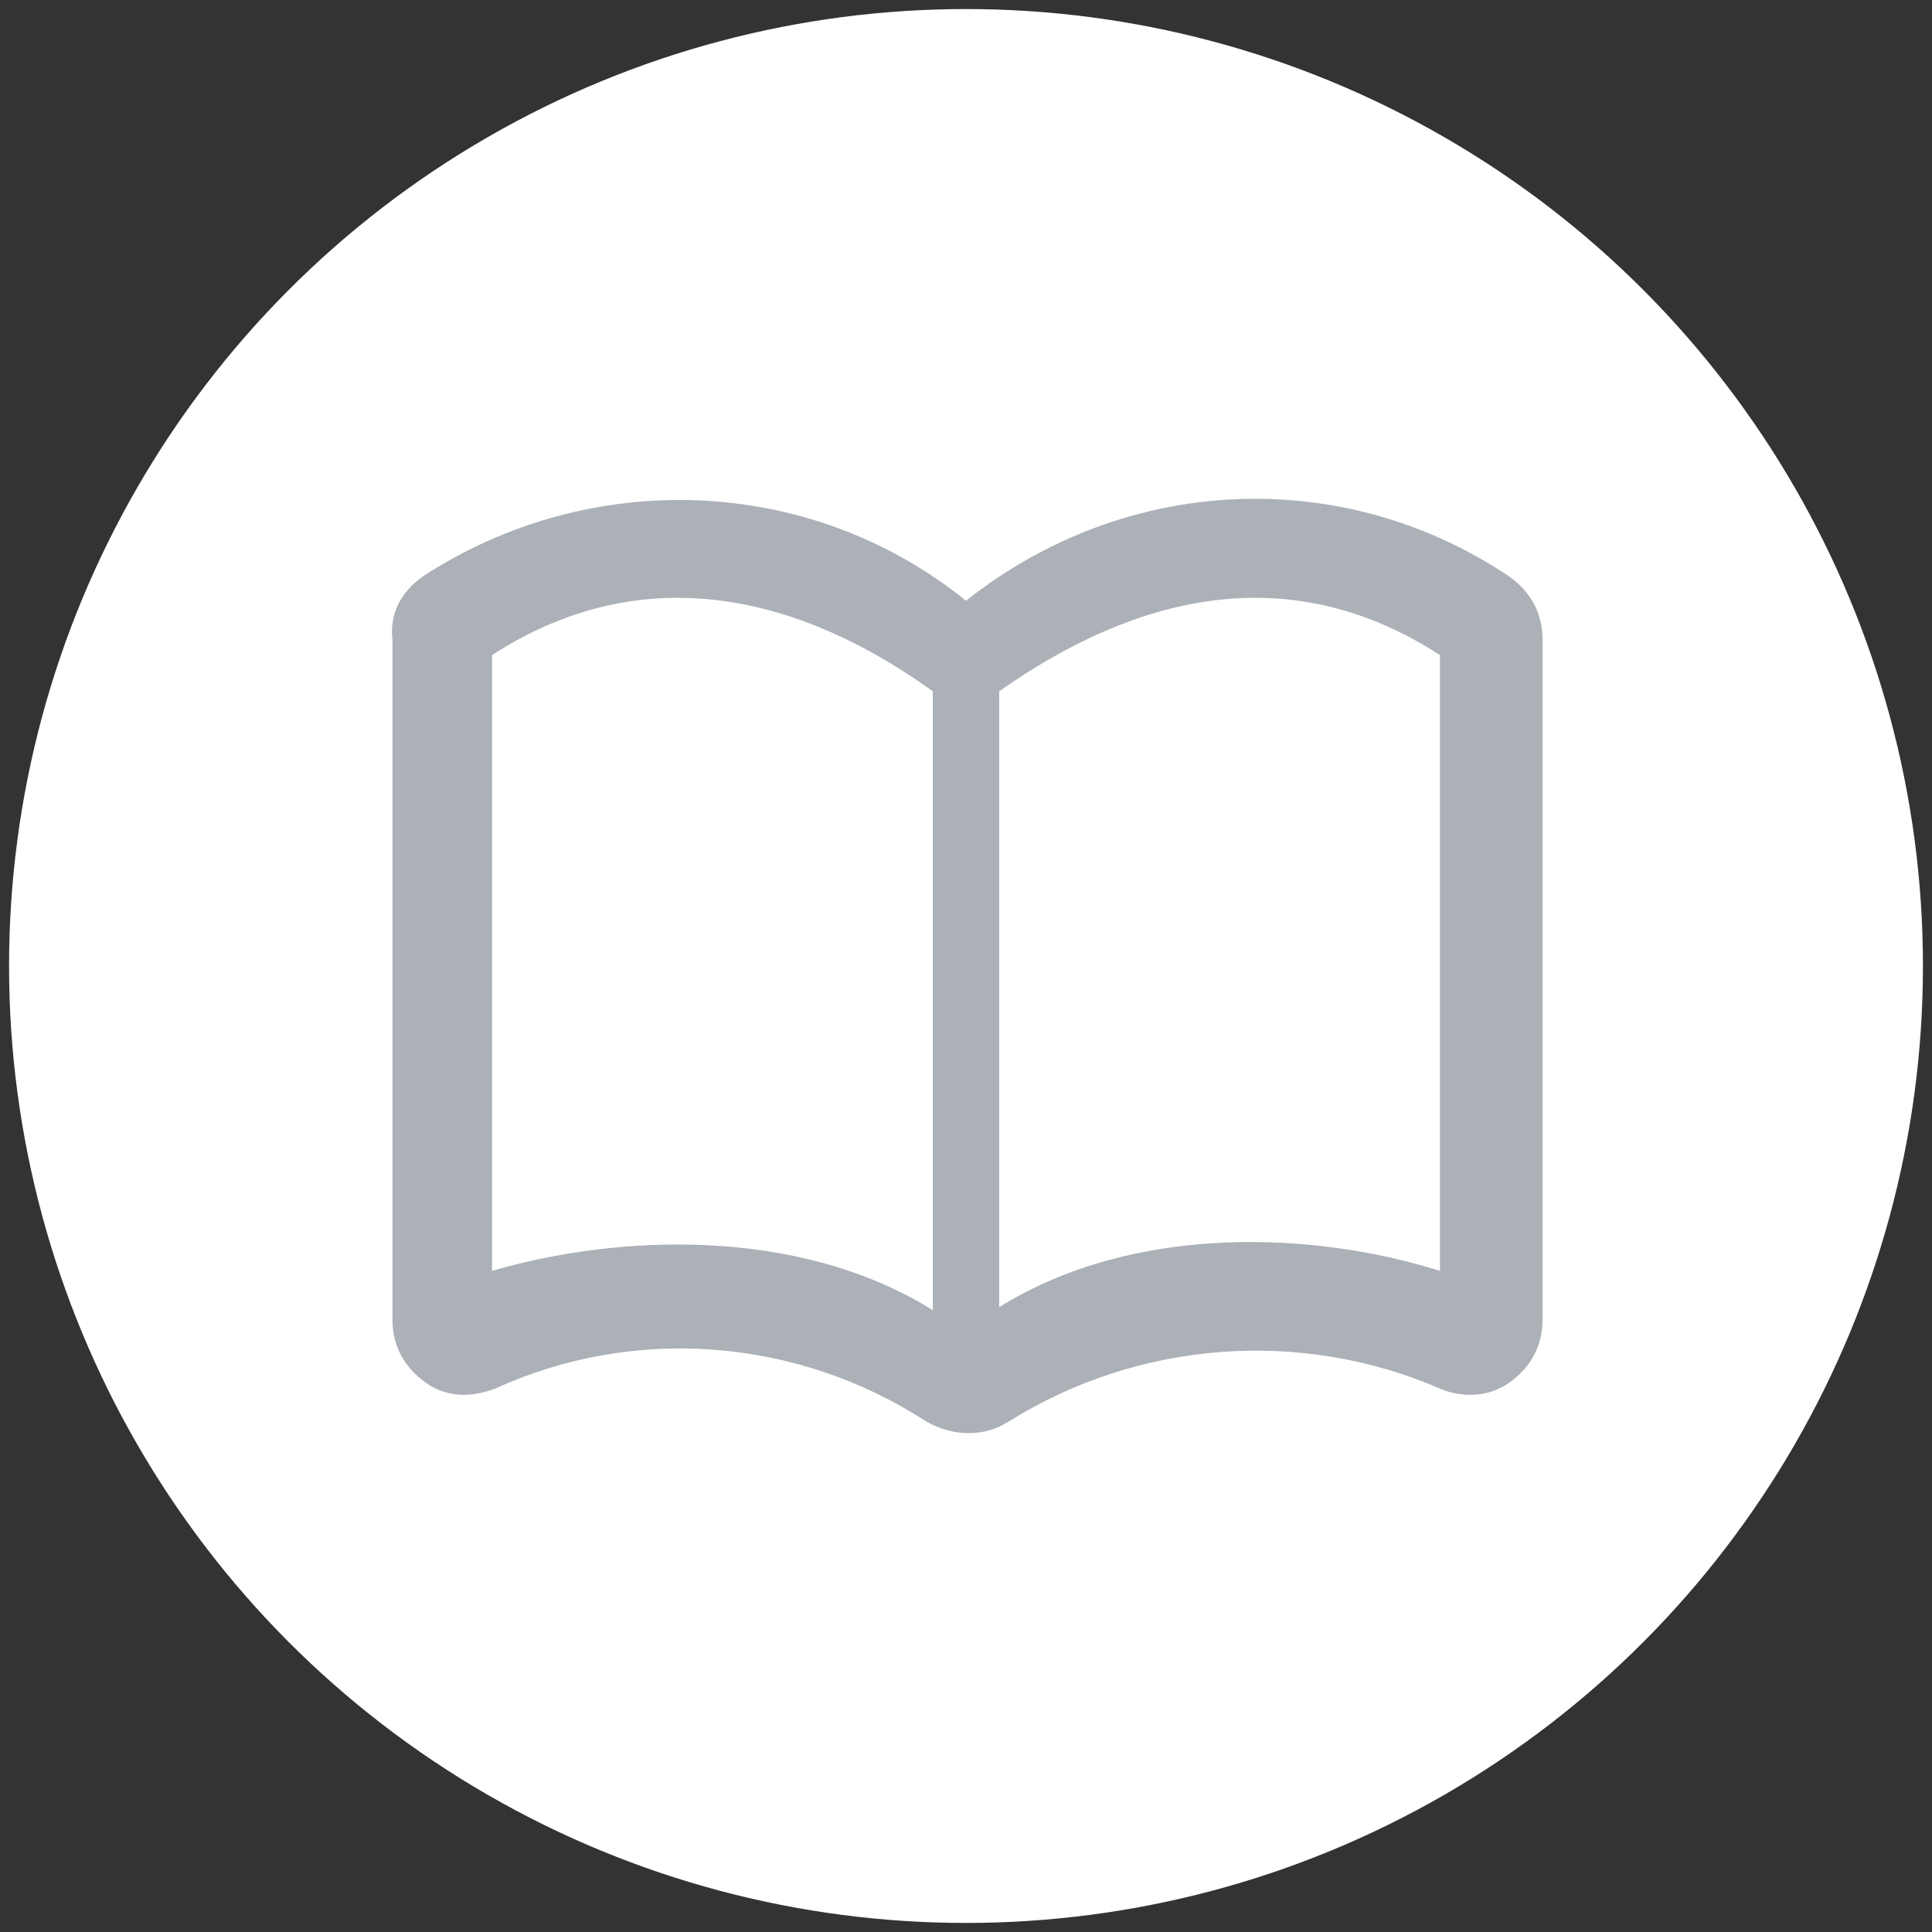 <svg xmlns="http://www.w3.org/2000/svg" viewBox="0 0 64 64"><rect x="0" y="0" width="64" height="64" fill="#333333" stroke="none"/><circle cx="32" cy="32" r="31.7" fill="#fff"/><path d="M14 19.1c5.5-3.6 12.8-3.4 18 .8 5.3-4.2 12.5-4.5 18-.8.7.5 1.1 1.2 1.1 2.1v22.5c0 .9-.4 1.6-1.1 2.1s-1.6.5-2.3.2c-4.6-2-10-1.6-14.3 1.1-.8.5-1.8.5-2.7 0-4.3-2.8-9.7-3.2-14.3-1.1-.8.3-1.6.3-2.3-.2S13 44.6 13 43.7V21.2c-.1-.9.3-1.6 1-2.1zm19.1 3.8v20.4c4.5-2.8 10.5-2.5 14.6-1.2V21.7c-5.1-3.3-10.2-1.9-14.6 1.2zm-2.2 20.5V22.9c-4.3-3.1-9.5-4.5-14.6-1.2v20.4c4.1-1.2 10.1-1.5 14.6 1.3z" fill="#acb1b8"/></svg>